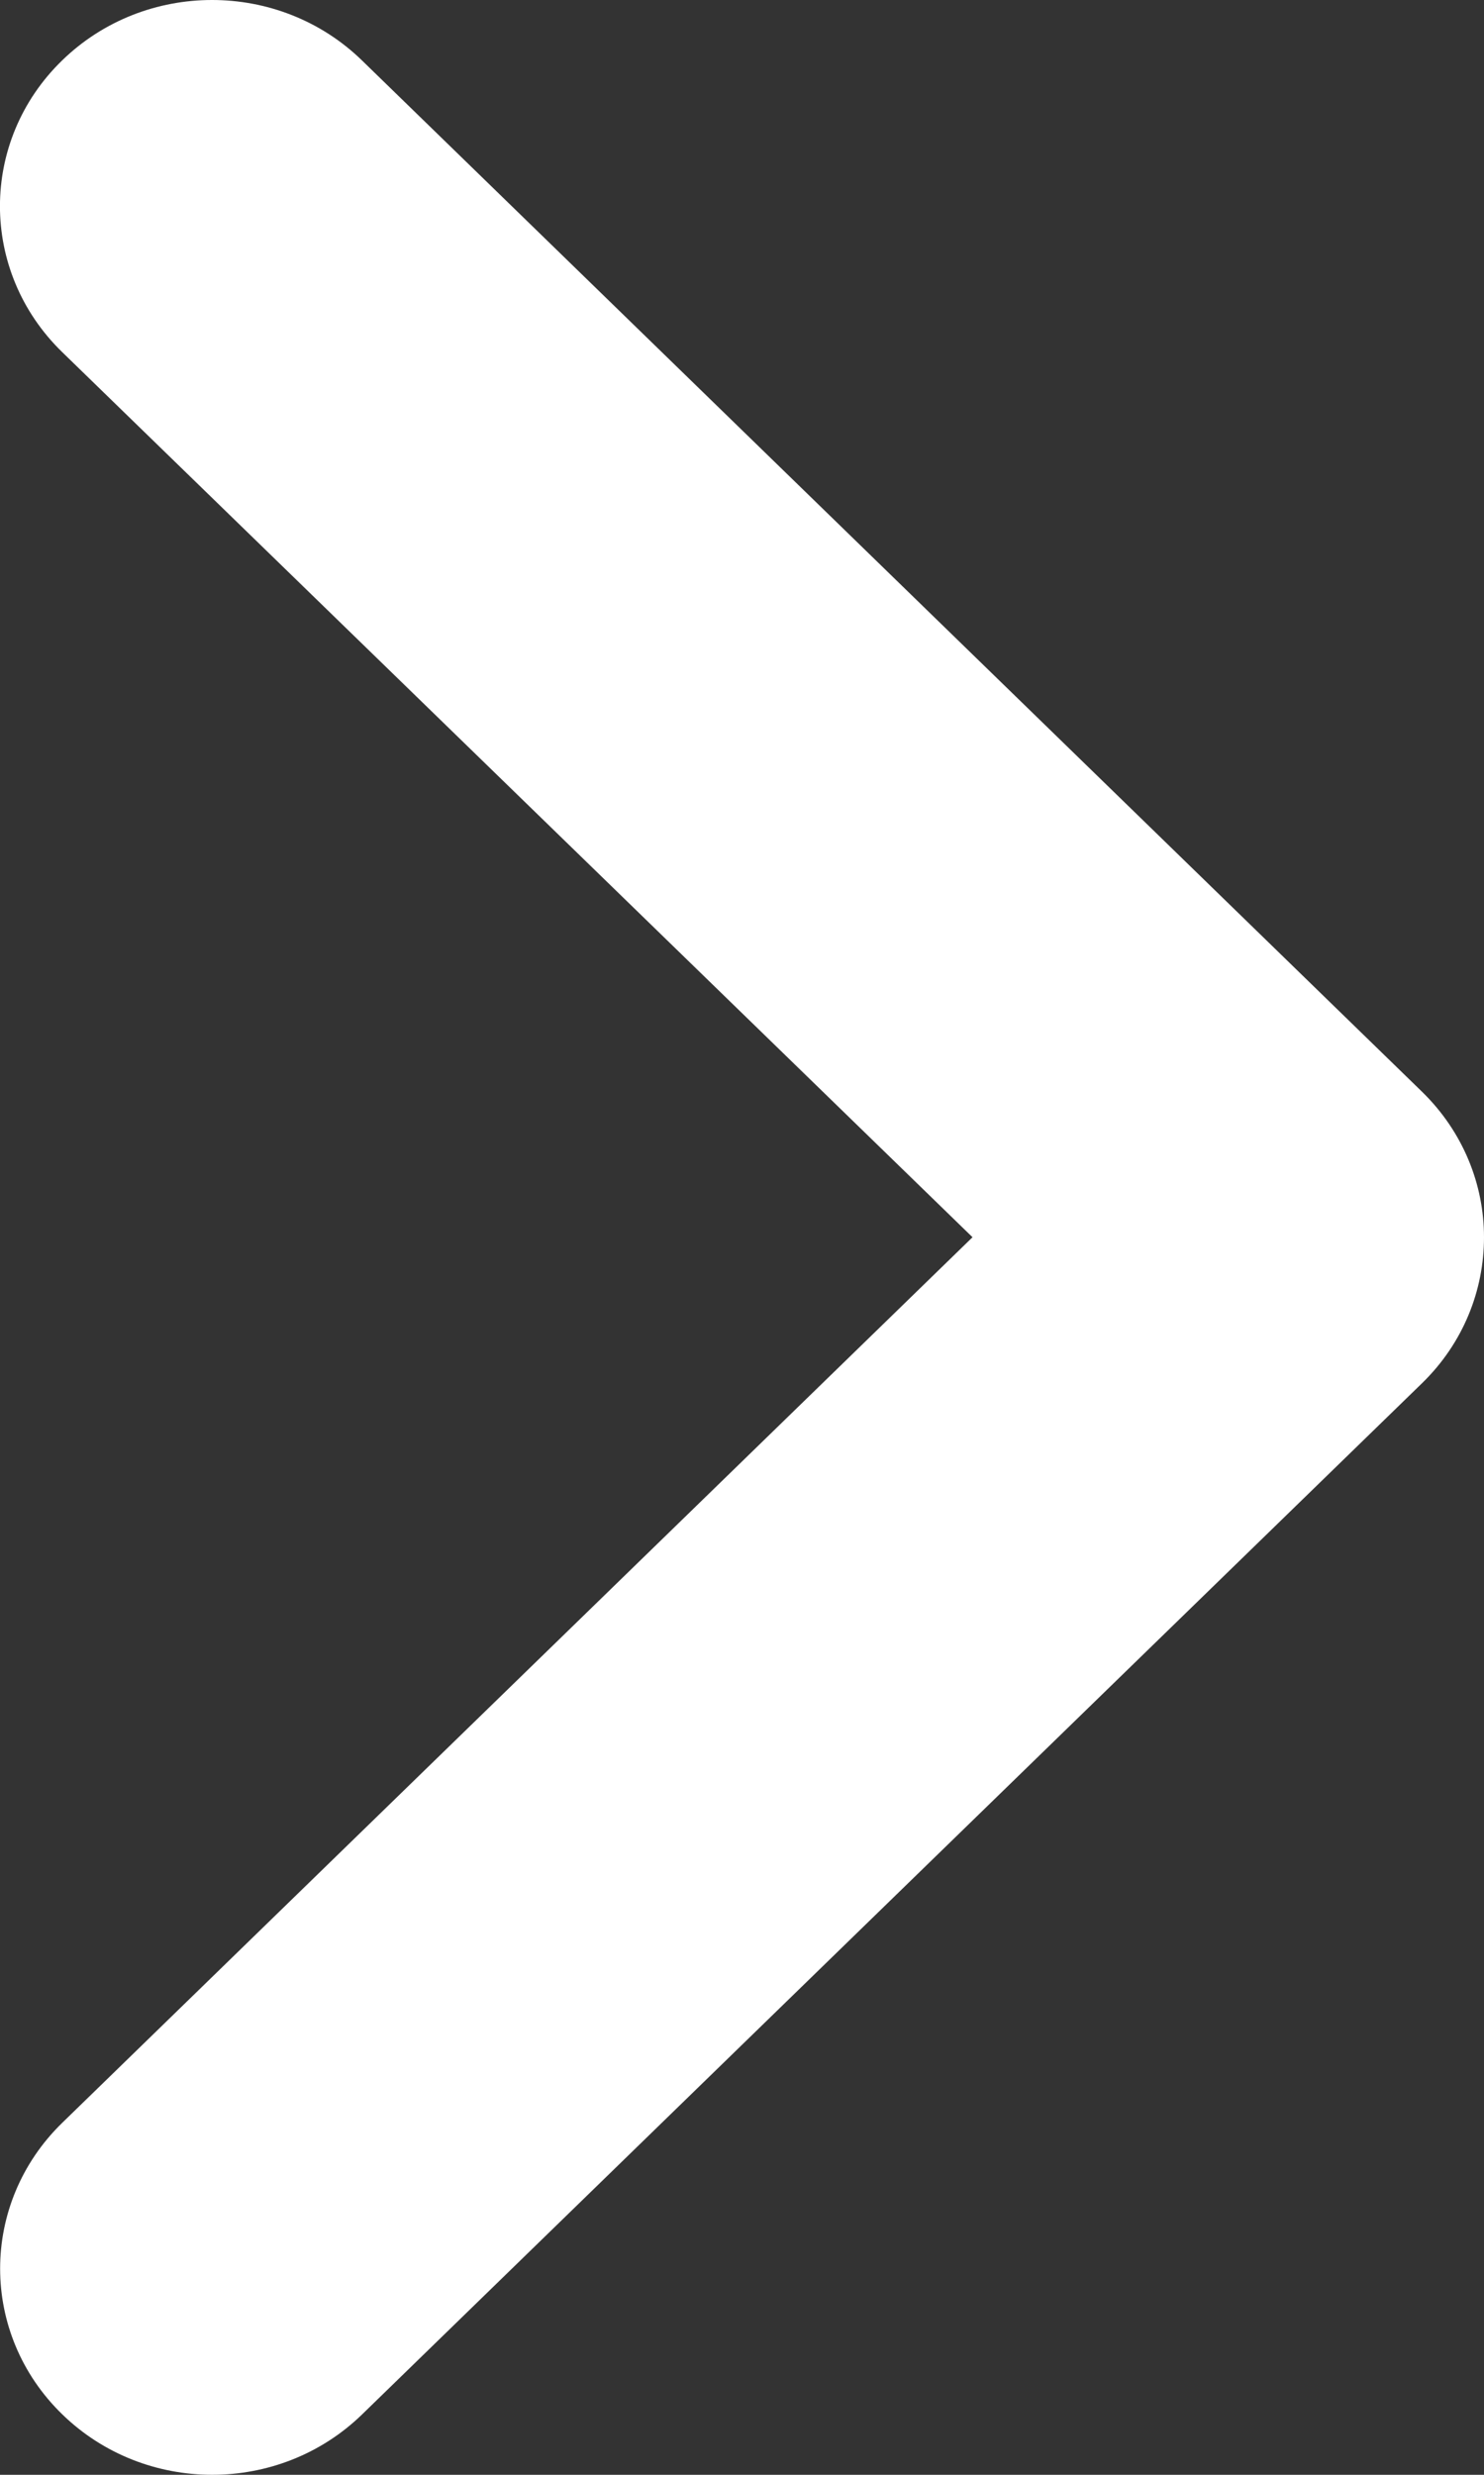 <svg width="9" height="15" viewBox="0 0 9 15" fill="none" xmlns="http://www.w3.org/2000/svg">
<rect x="0" y="0" width="9" height="15" fill="#333333" stroke="none"/>
<path d="M9 7.499C9 7.18 8.874 6.86 8.623 6.616L2.195 0.366C1.693 -0.122 0.879 -0.122 0.377 0.366C-0.126 0.854 -0.126 1.645 0.377 2.134L5.898 7.499L0.378 12.866C-0.125 13.355 -0.125 14.146 0.378 14.634C0.88 15.122 1.694 15.122 2.196 14.634L8.624 8.384C8.875 8.14 9 7.82 9 7.499Z" fill="white"/>
</svg>
